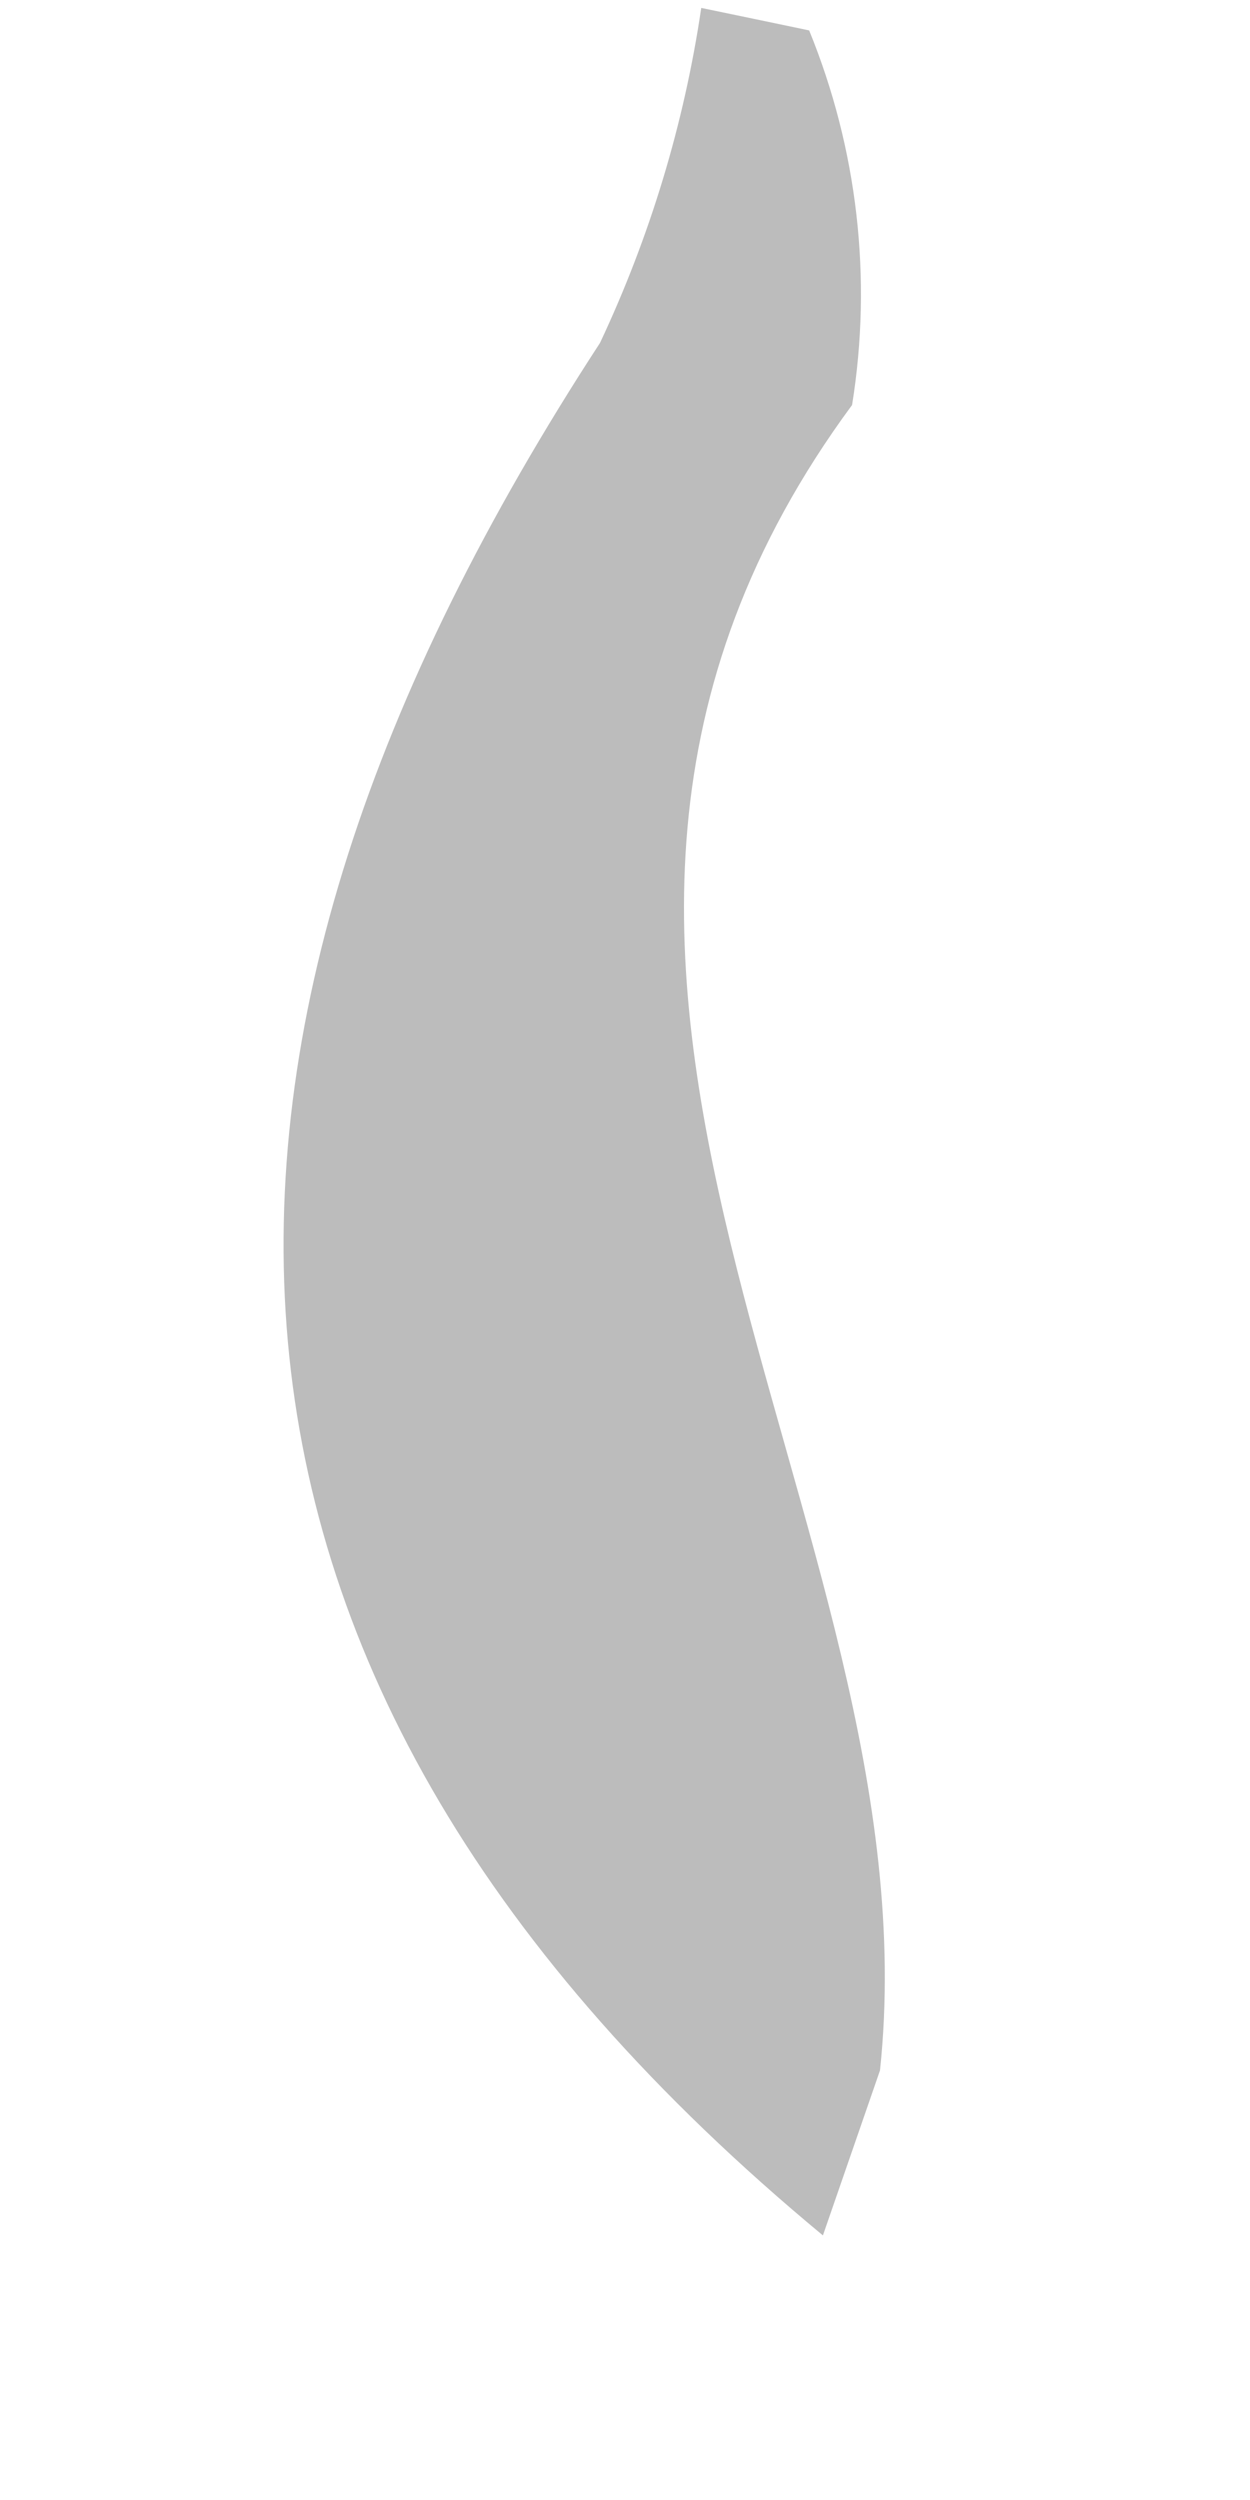 <svg width="3" height="6" viewBox="0 0 3 6" fill="none" xmlns="http://www.w3.org/2000/svg">
<path id="Vector" d="M2.112 4.969L1.975 5.365C0.357 4.024 0.347 2.5 1.44 0.823C1.56 0.568 1.642 0.297 1.683 0.019C1.77 0.037 1.856 0.055 1.942 0.073C2.058 0.357 2.094 0.668 2.045 0.972C1.037 2.339 2.253 3.638 2.112 4.969Z" fill="#BCBCBC"/>
</svg>
